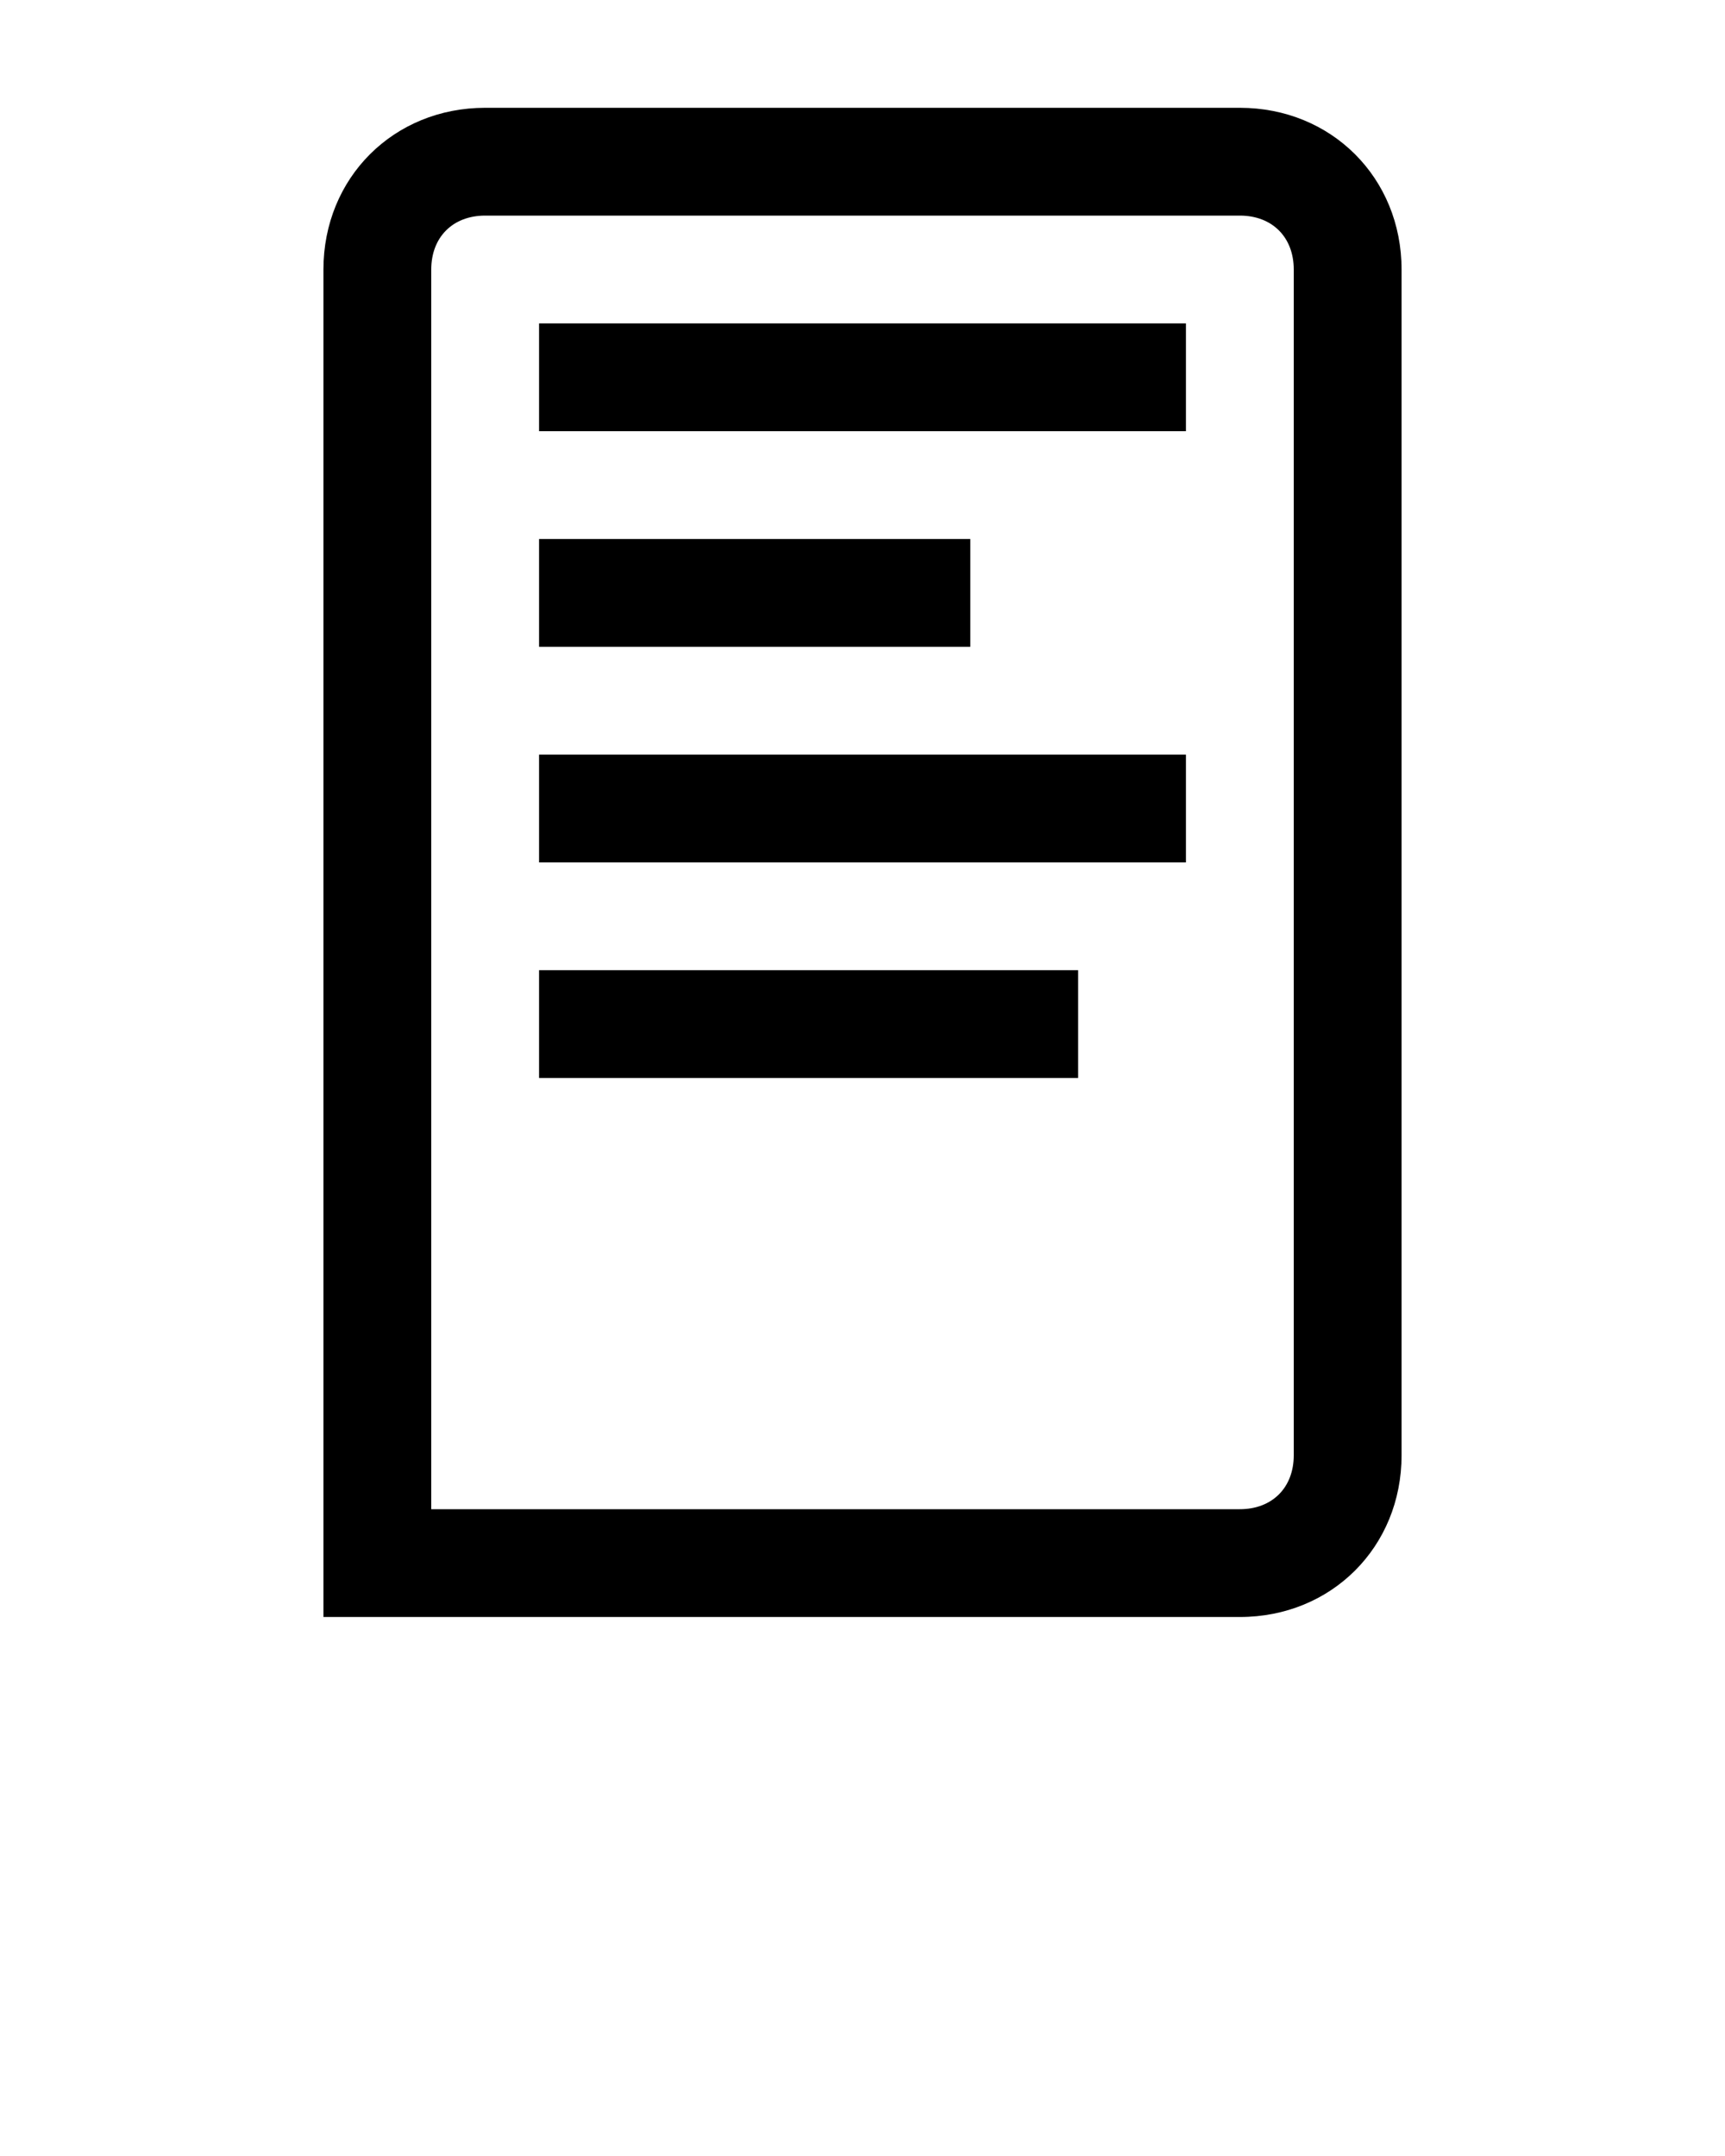 <svg viewBox="0 0 32 40" xmlns="http://www.w3.org/2000/svg">
    <path
            d="M23 2H9C7.3 2 6 3.3 6 5v23 2h17c1.7 0 3-1.3 3-3V5C26 3.3 24.7 2 23 2zM23 28H8V5c0-0.6 0.4-1 1-1h14c0.6 0 1 0.4 1 1v22C24 27.6 23.6 28 23 28z"/>
    <rect height="2" width="12" x="10" y="6"/>
    <rect height="2" width="8" x="10" y="10"/>
    <rect height="2" width="12" x="10" y="14"/>
    <rect height="2" width="10" x="10" y="18"/>
</svg>
